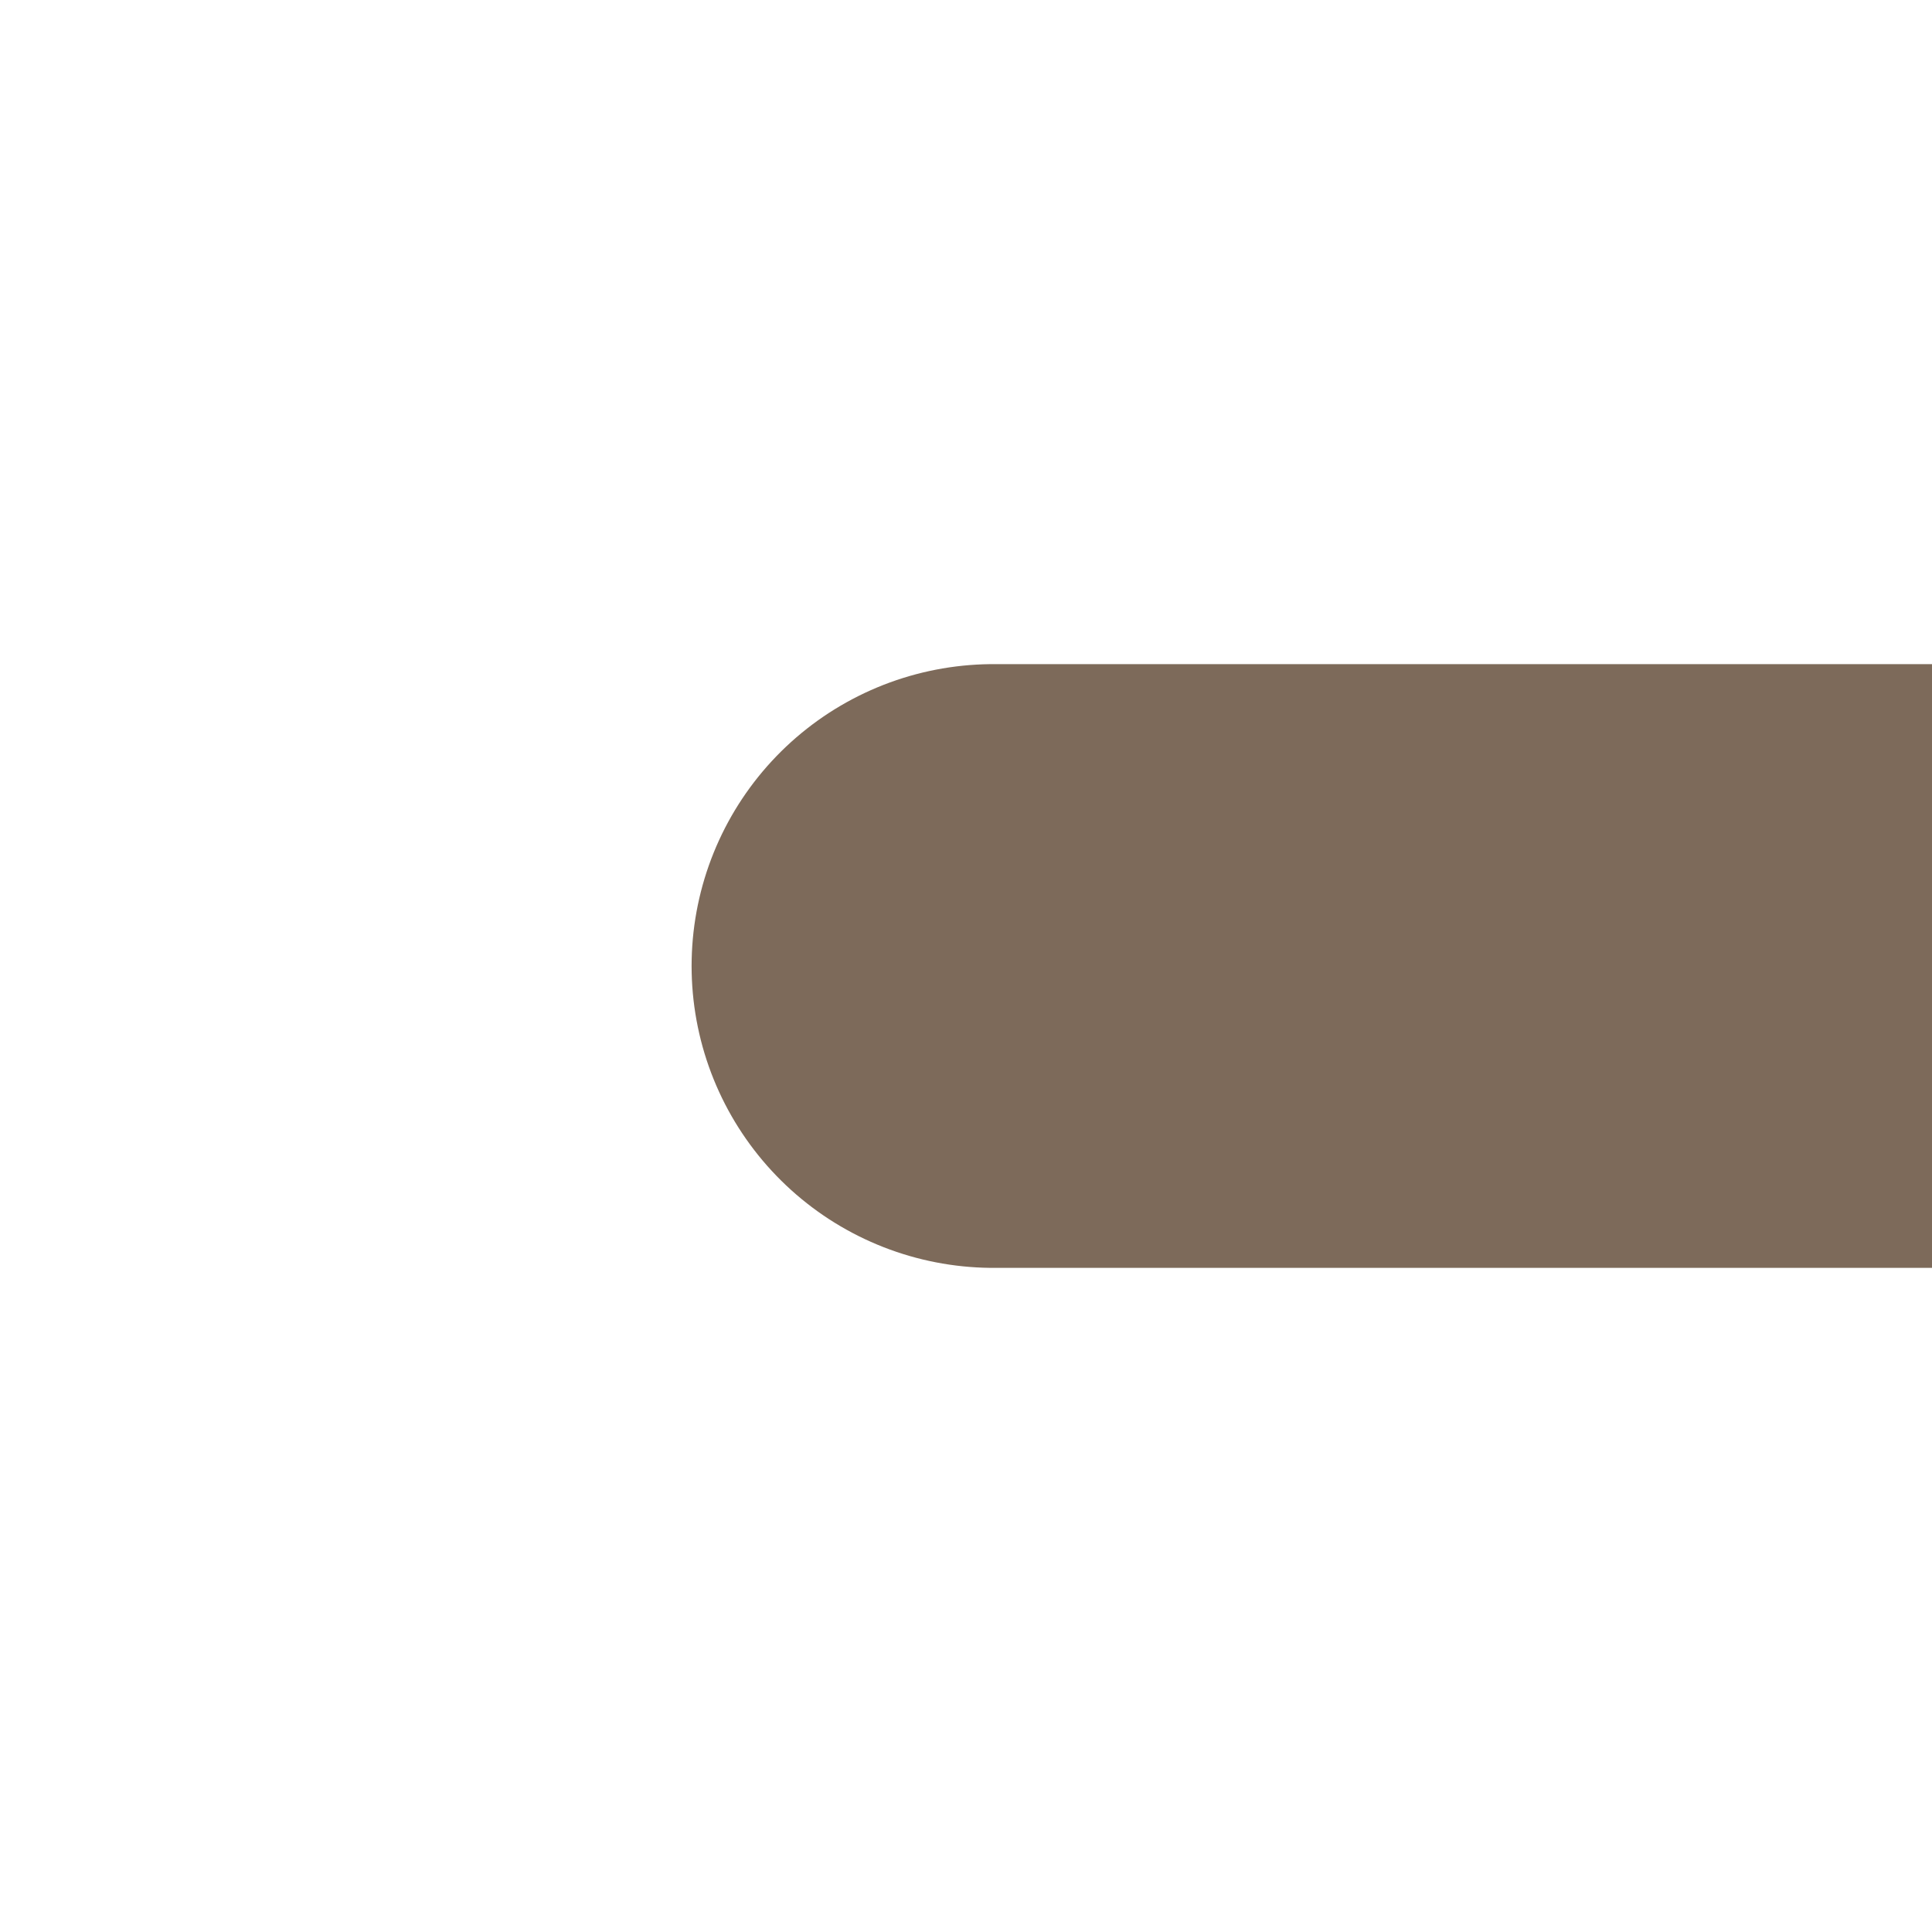 <?xml version="1.0" encoding="UTF-8"?><svg id="Layer_1" xmlns="http://www.w3.org/2000/svg" xmlns:xlink="http://www.w3.org/1999/xlink" viewBox="0 0 64 64"><defs><style>.cls-1,.cls-2{fill:none;}.cls-2{stroke:#7d6a5a;stroke-linecap:round;stroke-miterlimit:10;stroke-width:20px;}.cls-3{clip-path:url(#clippath);}</style><clipPath id="clippath"><rect class="cls-1" x="-64" y="0" width="64" height="64"/></clipPath></defs><line class="cls-2" x1="95.06" y1="32" x2="32.91" y2="32"/><g class="cls-3"><path class="cls-2" d="M0,32c-12.54,0-20.88-5.25-25.9-10.06-8.61-8.27-23.3-2.91-23.99,9.01-.02.35-.03.7-.03,1.05s.01.7.03,1.05c.69,11.92,15.38,17.28,23.99,9.01,5.01-4.82,13.35-10.06,25.9-10.06"/></g></svg>